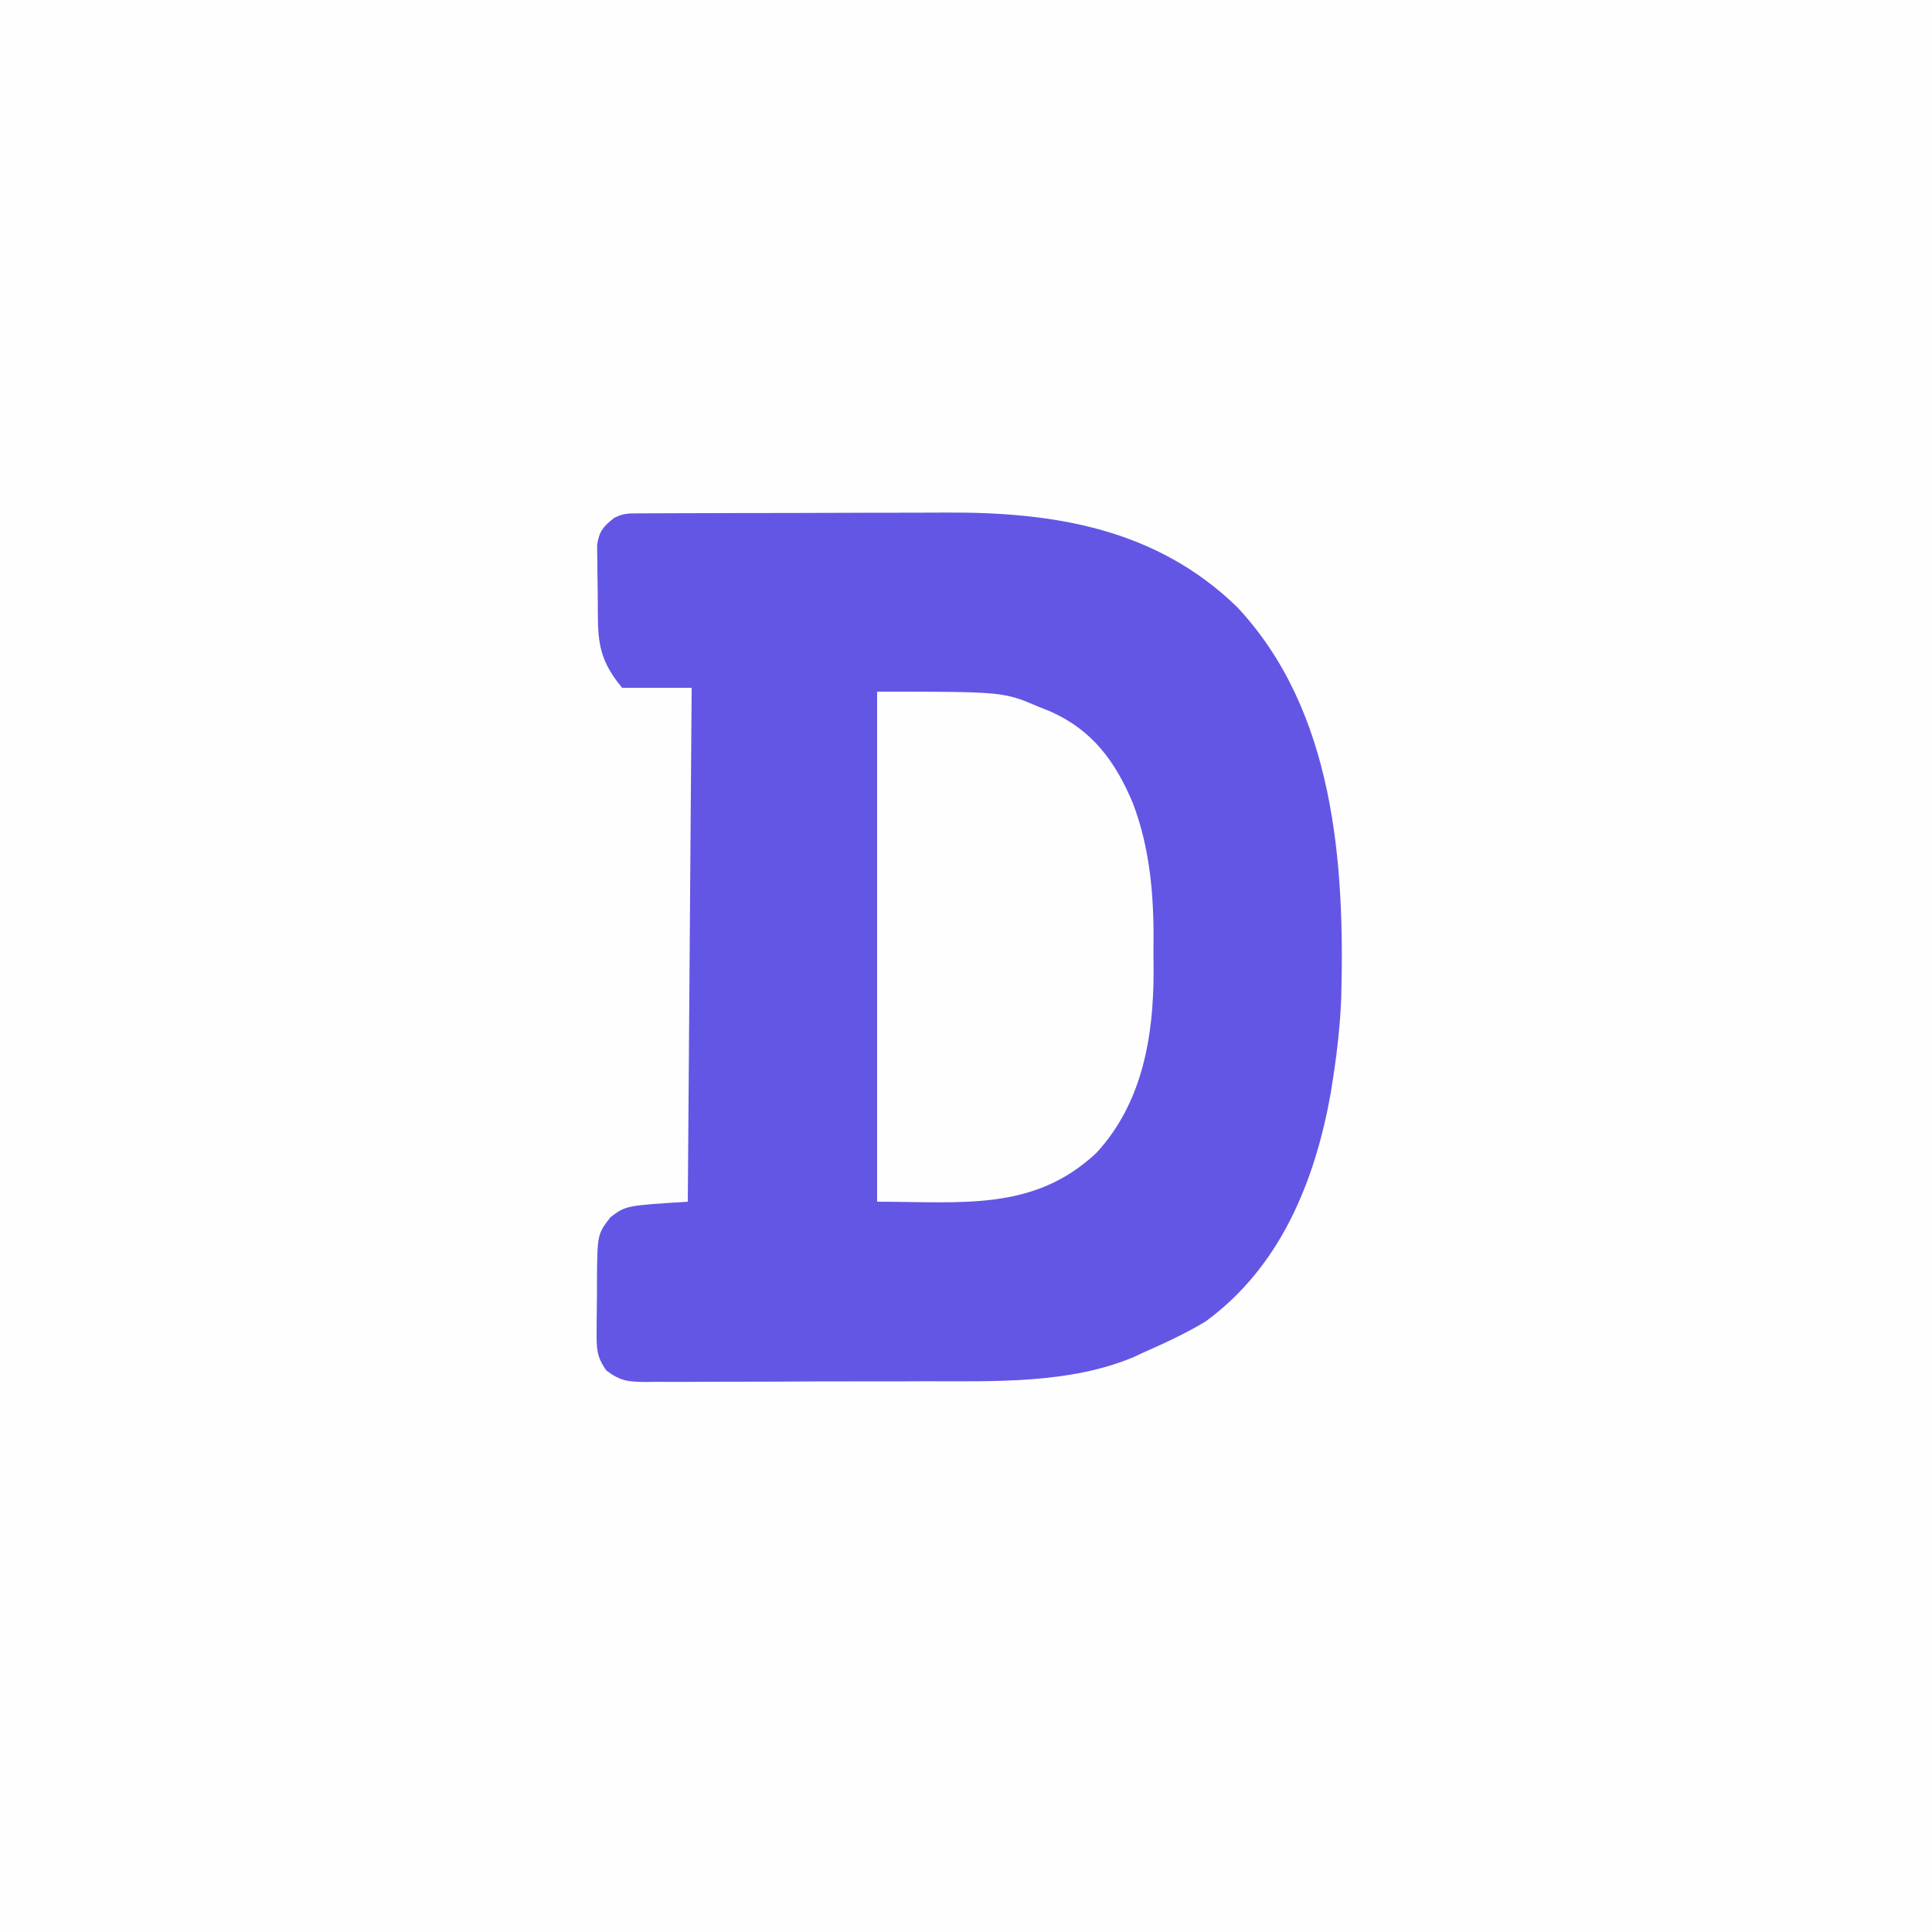 <?xml version="1.0" encoding="UTF-8"?>
<svg version="1.1" xmlns="http://www.w3.org/2000/svg" width="500" height="500">
<rect width="100%" height="100%" fill="#333333" stroke="none"/>
<path d="M0 0 C165 0 330 0 500 0 C500 165 500 330 500 500 C335 500 170 500 0 500 C0 335 0 170 0 0 Z " fill="#FEFEFE" transform="translate(0,0)"/>
<path d="M0 0 C1.295 -0.009 1.295 -0.009 2.615 -0.017 C3.565 -0.018 4.514 -0.02 5.493 -0.021 C6.491 -0.026 7.49 -0.031 8.519 -0.036 C11.84 -0.05 15.161 -0.057 18.483 -0.063 C20.795 -0.068 23.108 -0.074 25.421 -0.08 C30.285 -0.09 35.15 -0.096 40.014 -0.1 C46.209 -0.105 52.404 -0.129 58.6 -0.158 C63.387 -0.177 68.174 -0.182 72.962 -0.183 C75.243 -0.186 77.524 -0.194 79.805 -0.207 C107.765 -0.358 134.099 3.947 155.002 24.195 C180.204 51.018 182.935 90.479 181.995 125.385 C181.707 132.361 180.951 139.244 179.881 146.14 C179.589 148.026 179.589 148.026 179.291 149.949 C175.189 172.885 166.268 194.964 146.881 209.14 C141.753 212.229 136.347 214.718 130.881 217.14 C129.967 217.563 129.053 217.986 128.111 218.422 C111.695 225.247 92.562 224.616 75.135 224.609 C72.821 224.616 70.508 224.624 68.194 224.632 C63.391 224.646 58.589 224.647 53.786 224.641 C47.632 224.635 41.48 224.666 35.326 224.707 C30.569 224.732 25.813 224.735 21.056 224.732 C18.785 224.733 16.514 224.743 14.244 224.761 C11.085 224.783 7.928 224.773 4.77 224.756 C3.837 224.769 2.905 224.782 1.944 224.796 C-2.55 224.737 -4.513 224.598 -8.199 221.816 C-10.714 218.312 -10.737 216.117 -10.713 211.828 C-10.713 211.137 -10.713 210.445 -10.713 209.733 C-10.708 208.277 -10.69 206.821 -10.661 205.366 C-10.619 203.147 -10.62 200.93 -10.627 198.711 C-10.537 186.571 -10.537 186.571 -7.119 182.14 C-3.119 179.14 -3.119 179.14 12.881 178.14 C13.211 134.25 13.541 90.36 13.881 45.14 C7.941 45.14 2.001 45.14 -4.119 45.14 C-10.919 36.98 -10.353 31.863 -10.414 21.593 C-10.426 20.248 -10.446 18.903 -10.476 17.558 C-10.518 15.605 -10.532 13.652 -10.545 11.699 C-10.559 10.537 -10.574 9.375 -10.589 8.177 C-10.022 4.515 -8.988 3.4 -6.119 1.14 C-3.829 -0.005 -2.546 0.01 0 0 Z " fill="#6356E5" transform="translate(165.119,132.86)"/>
<path d="M0 0 C32.715 0 32.715 0 42 4 C42.913 4.362 43.825 4.724 44.766 5.098 C55.692 9.923 61.652 18.044 66.204 28.907 C70.63 40.547 71.656 52.892 71.521 65.232 C71.5 67.567 71.521 69.898 71.547 72.232 C71.579 89.188 68.643 106.579 56.664 119.449 C40.459 134.551 21.983 132 0 132 C0 88.44 0 44.88 0 0 Z " fill="#FEFEFE" transform="translate(227,179)"/>
</svg>
